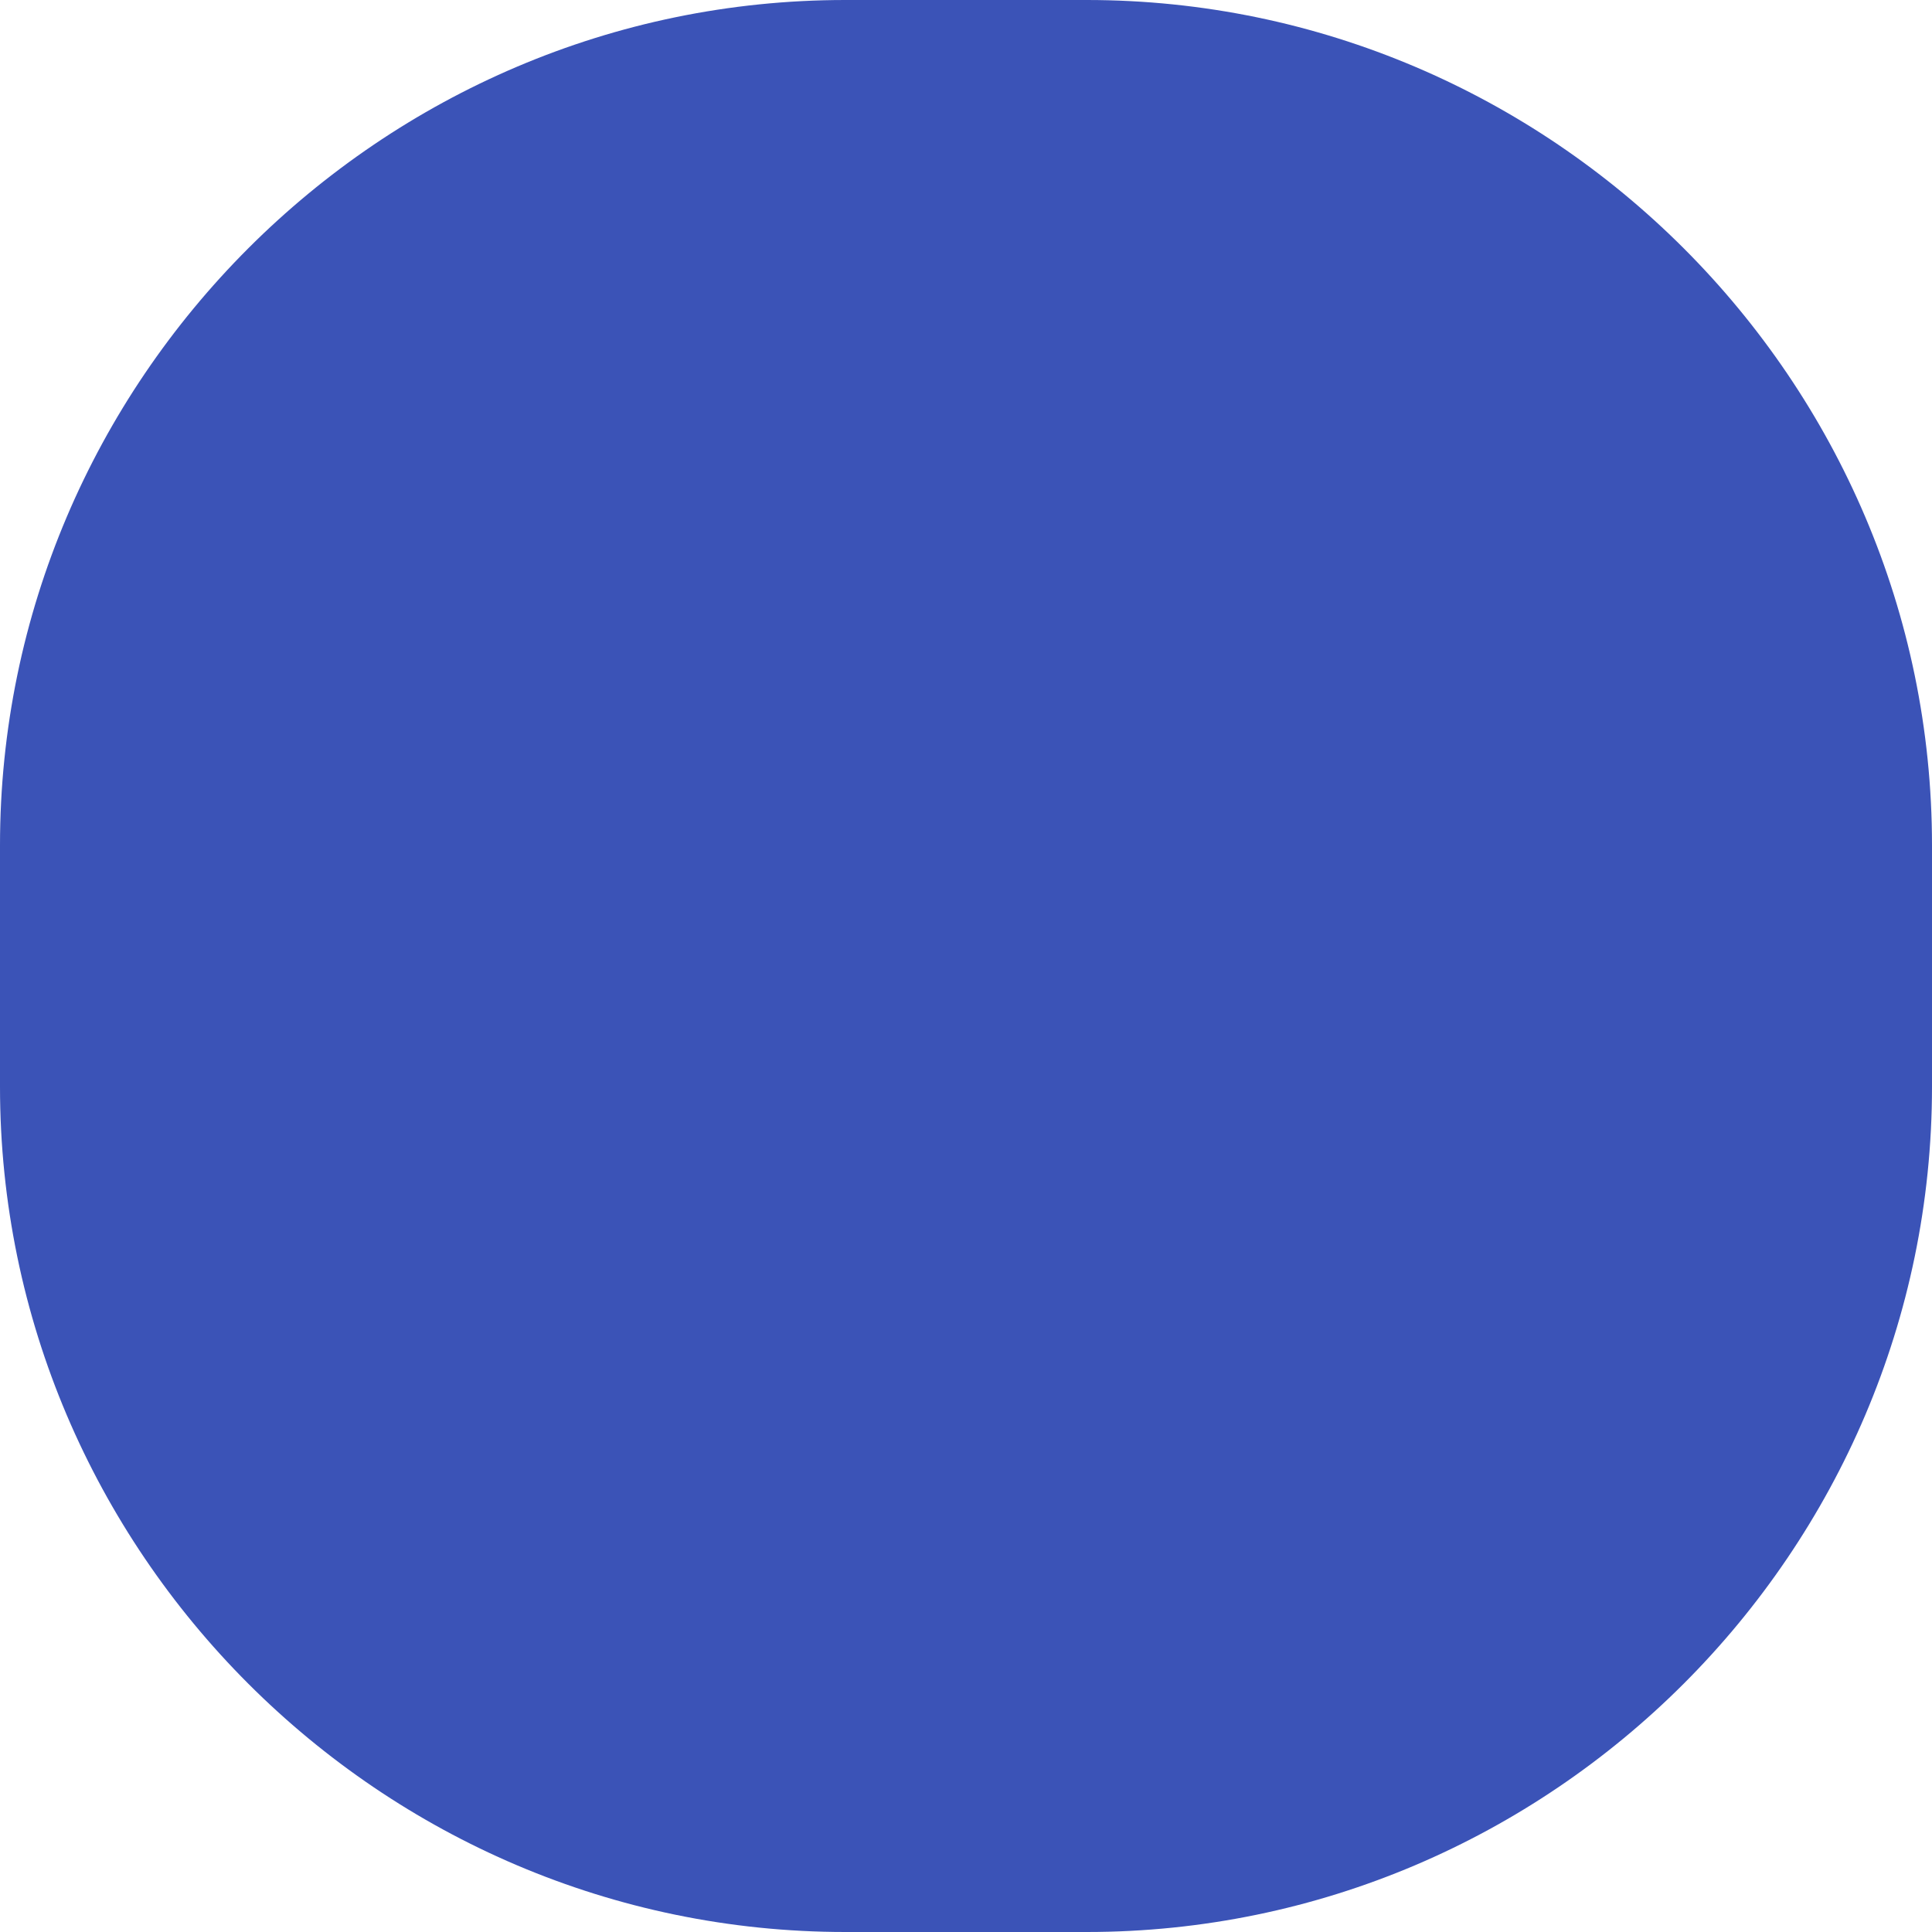 <?xml version="1.0" encoding="utf-8"?>
<!-- Generator: Adobe Illustrator 19.0.0, SVG Export Plug-In . SVG Version: 6.00 Build 0)  -->
<svg version="1.1" xmlns="http://www.w3.org/2000/svg" xmlns:xlink="http://www.w3.org/1999/xlink" x="0px" y="0px"
	 viewBox="0 0 64 64" style="enable-background:new 0 0 64 64;" xml:space="preserve">
<style type="text/css">
	.st0{display:none;}
	.st1{display:inline;fill:#BA3A3A;}
	.st2{fill:#3B53B7;}
</style>
<g id="X" class="st0">
	<path id="XMLID_1_" class="st1" d="M51.4,62.3L1.8,12.7c-2.3-2.3-2.3-6.2,0-8.5l2.4-2.4c2.3-2.3,6.2-2.3,8.5,0l49.6,49.6
		c2.3,2.3,2.3,6.2,0,8.5l-2.4,2.4C57.6,64.6,53.8,64.6,51.4,62.3z"/>
	<path id="XMLID_2_" class="st1" d="M1.8,51.4L51.4,1.8c2.3-2.3,6.2-2.3,8.5,0l2.4,2.4c2.3,2.3,2.3,6.2,0,8.5L12.7,62.3
		c-2.3,2.3-6.2,2.3-8.5,0l-2.4-2.4C-0.5,57.6-0.5,53.8,1.8,51.4z"/>
</g>
<g id="O">
	<path id="XMLID_3_" class="st2" d="M36,64h-8C12.6,64,0,51.4,0,36v-8C0,12.6,12.6,0,28,0h8c15.4,0,28,12.6,28,28v8
		C64,51.4,51.4,64,36,64z"/>
</g>
</svg>
